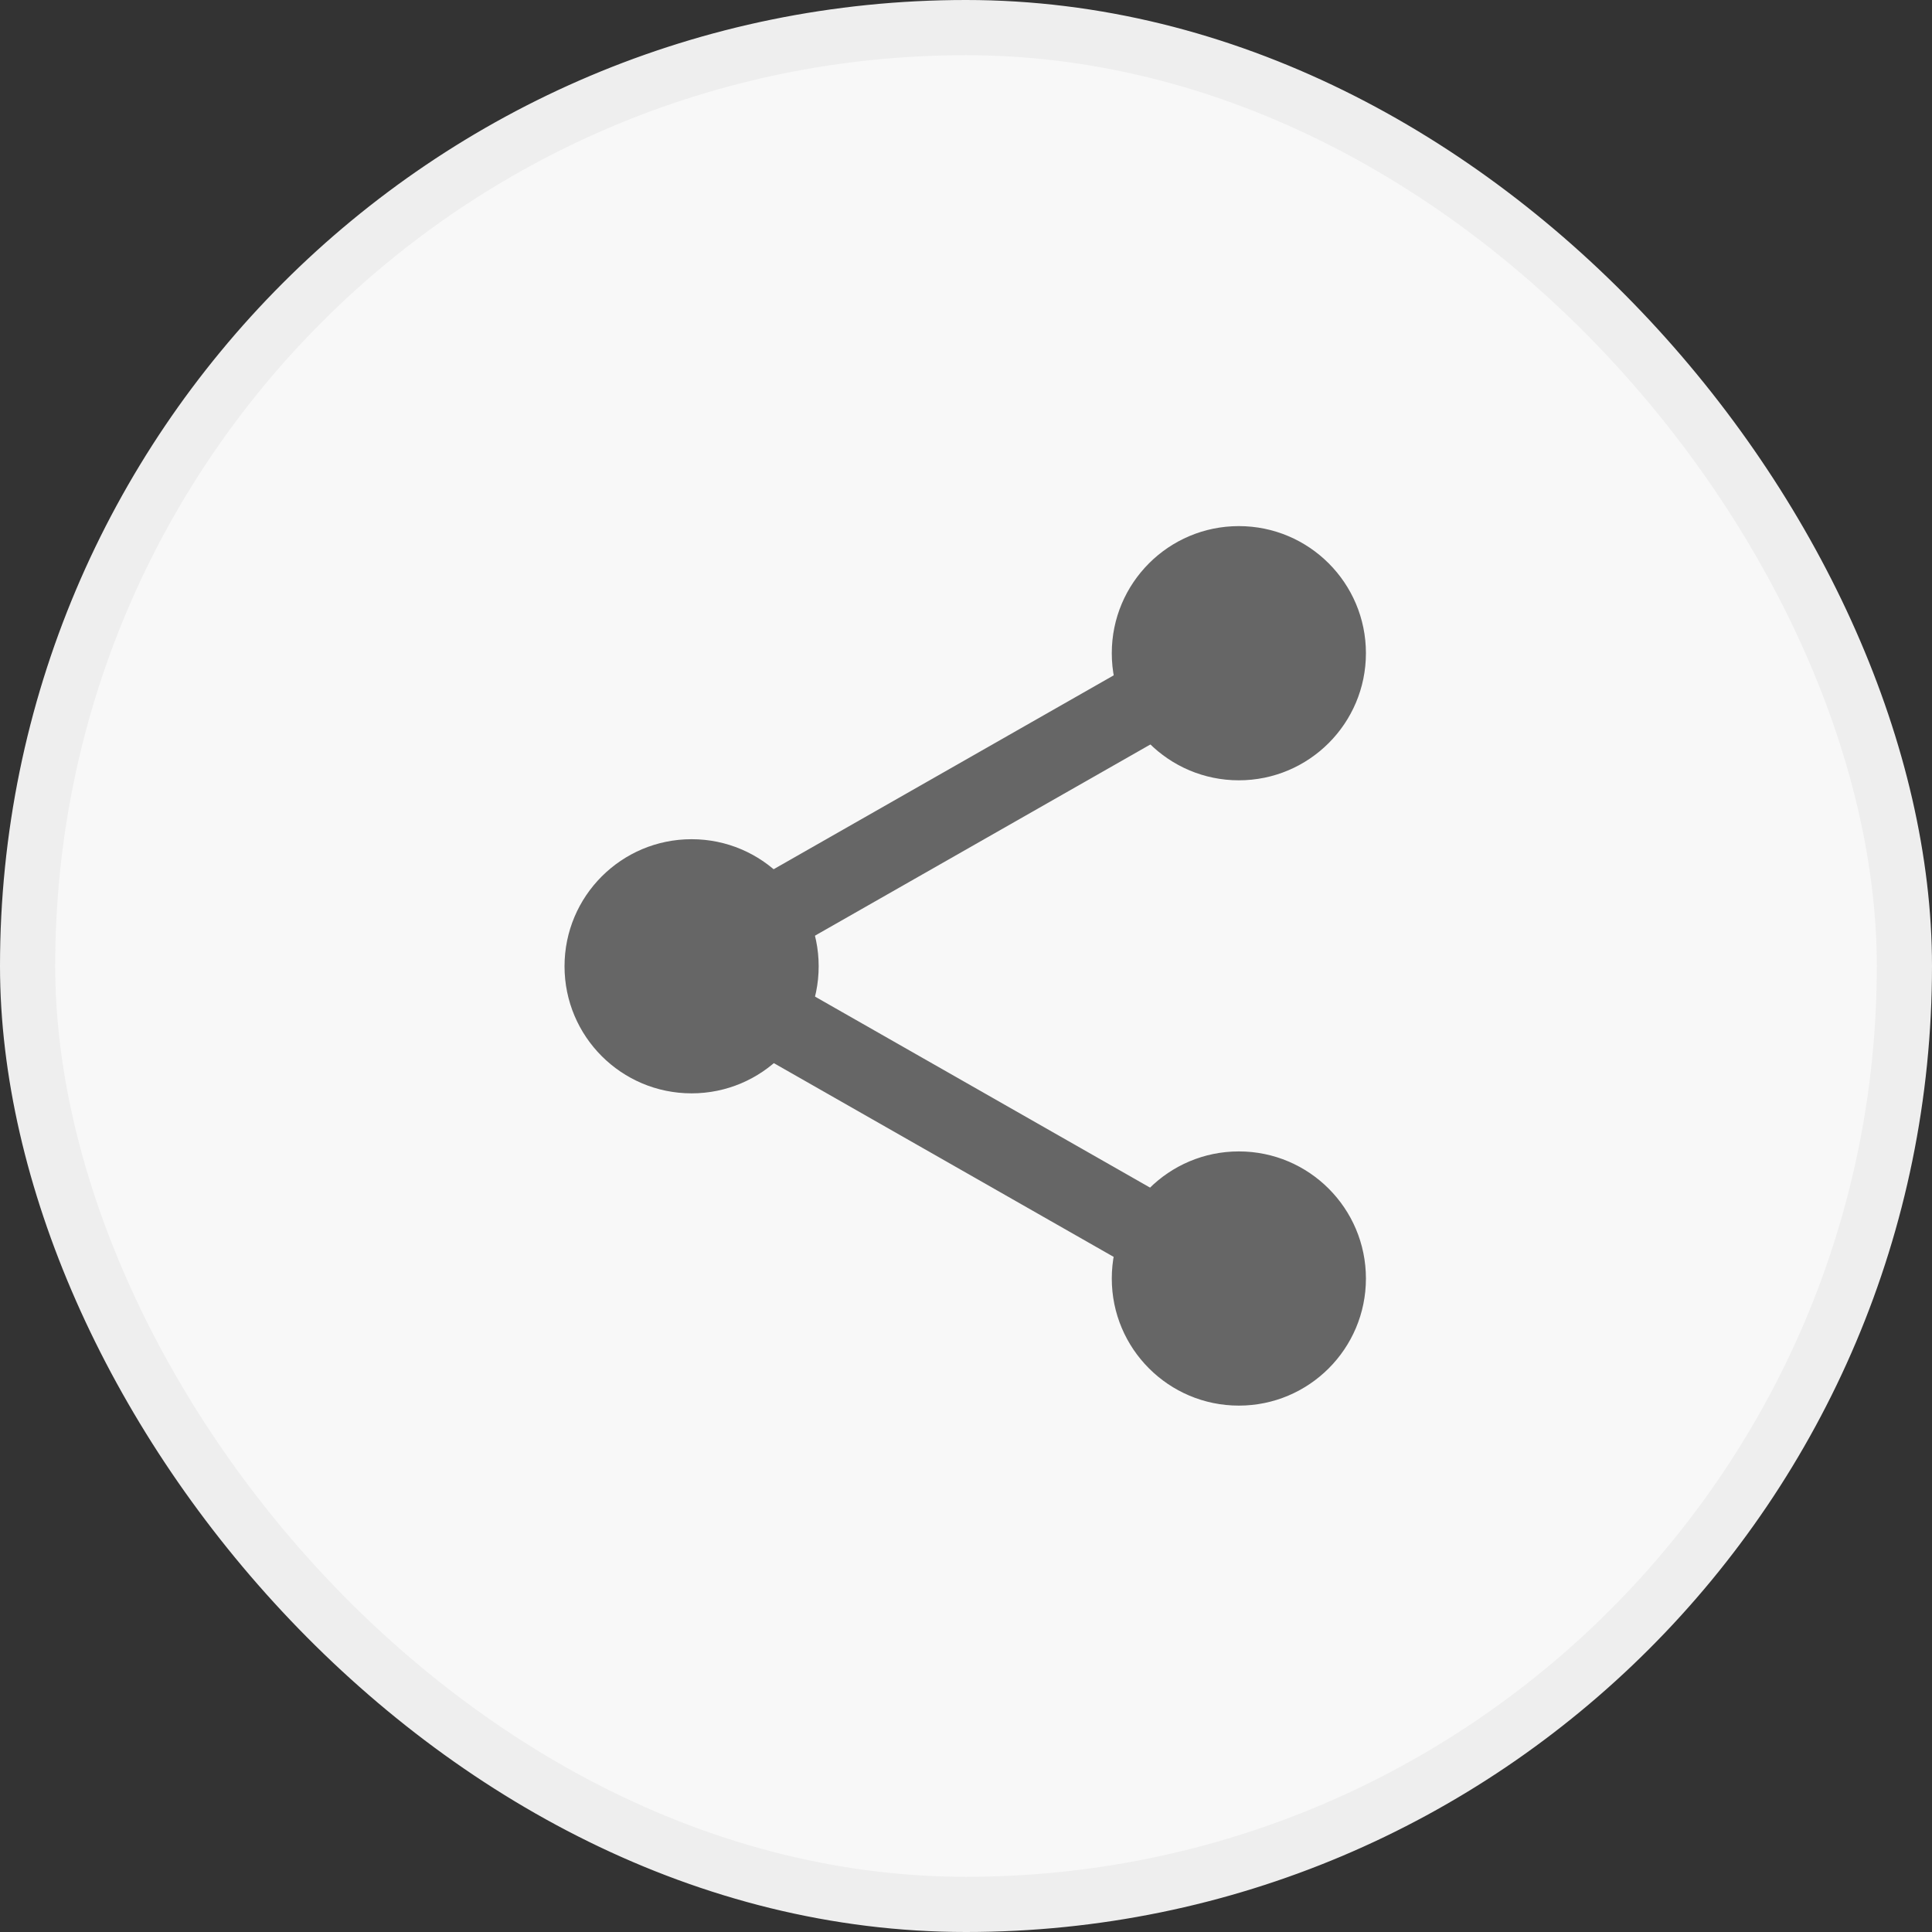 <svg width="35" height="35" viewBox="0 0 35 35" fill="none" xmlns="http://www.w3.org/2000/svg">
<rect x="0" y="0" width="35" height="35" fill="#333333" stroke="none"/>
<rect x="0.5" y="0.5" width="34" height="34" rx="17" fill="#F8F8F8"/>
<rect x="0.5" y="0.5" width="34" height="34" rx="17" stroke="#EEEEEE"/>
<path d="M24.745 11.833C24.745 13.105 23.714 14.136 22.443 14.136C21.171 14.136 20.141 13.105 20.141 11.833C20.141 10.562 21.171 9.531 22.443 9.531C23.714 9.531 24.745 10.562 24.745 11.833Z" fill="#666666"/>
<path d="M24.745 23.162C24.745 24.433 23.714 25.464 22.443 25.464C21.171 25.464 20.141 24.433 20.141 23.162C20.141 21.89 21.171 20.859 22.443 20.859C23.714 20.859 24.745 21.89 24.745 23.162Z" fill="#666666"/>
<path d="M14.831 17.505C14.831 18.777 13.8 19.807 12.529 19.807C11.257 19.807 10.227 18.777 10.227 17.505C10.227 16.234 11.257 15.203 12.529 15.203C13.8 15.203 14.831 16.234 14.831 17.505Z" fill="#666666"/>
<path d="M14.201 17.165C13.955 17.165 13.715 17.036 13.585 16.807C13.392 16.468 13.511 16.035 13.85 15.841L20.422 12.094C20.762 11.899 21.195 12.018 21.389 12.358C21.582 12.698 21.463 13.131 21.124 13.325L14.551 17.072C14.441 17.135 14.32 17.165 14.201 17.165Z" fill="#666666"/>
<path d="M20.78 23.008C20.661 23.008 20.541 22.978 20.43 22.915L13.858 19.168C13.518 18.975 13.399 18.542 13.593 18.202C13.785 17.862 14.219 17.742 14.559 17.937L21.131 21.684C21.471 21.878 21.59 22.311 21.396 22.651C21.265 22.88 21.026 23.008 20.78 23.008Z" fill="#666666"/>
</svg>
